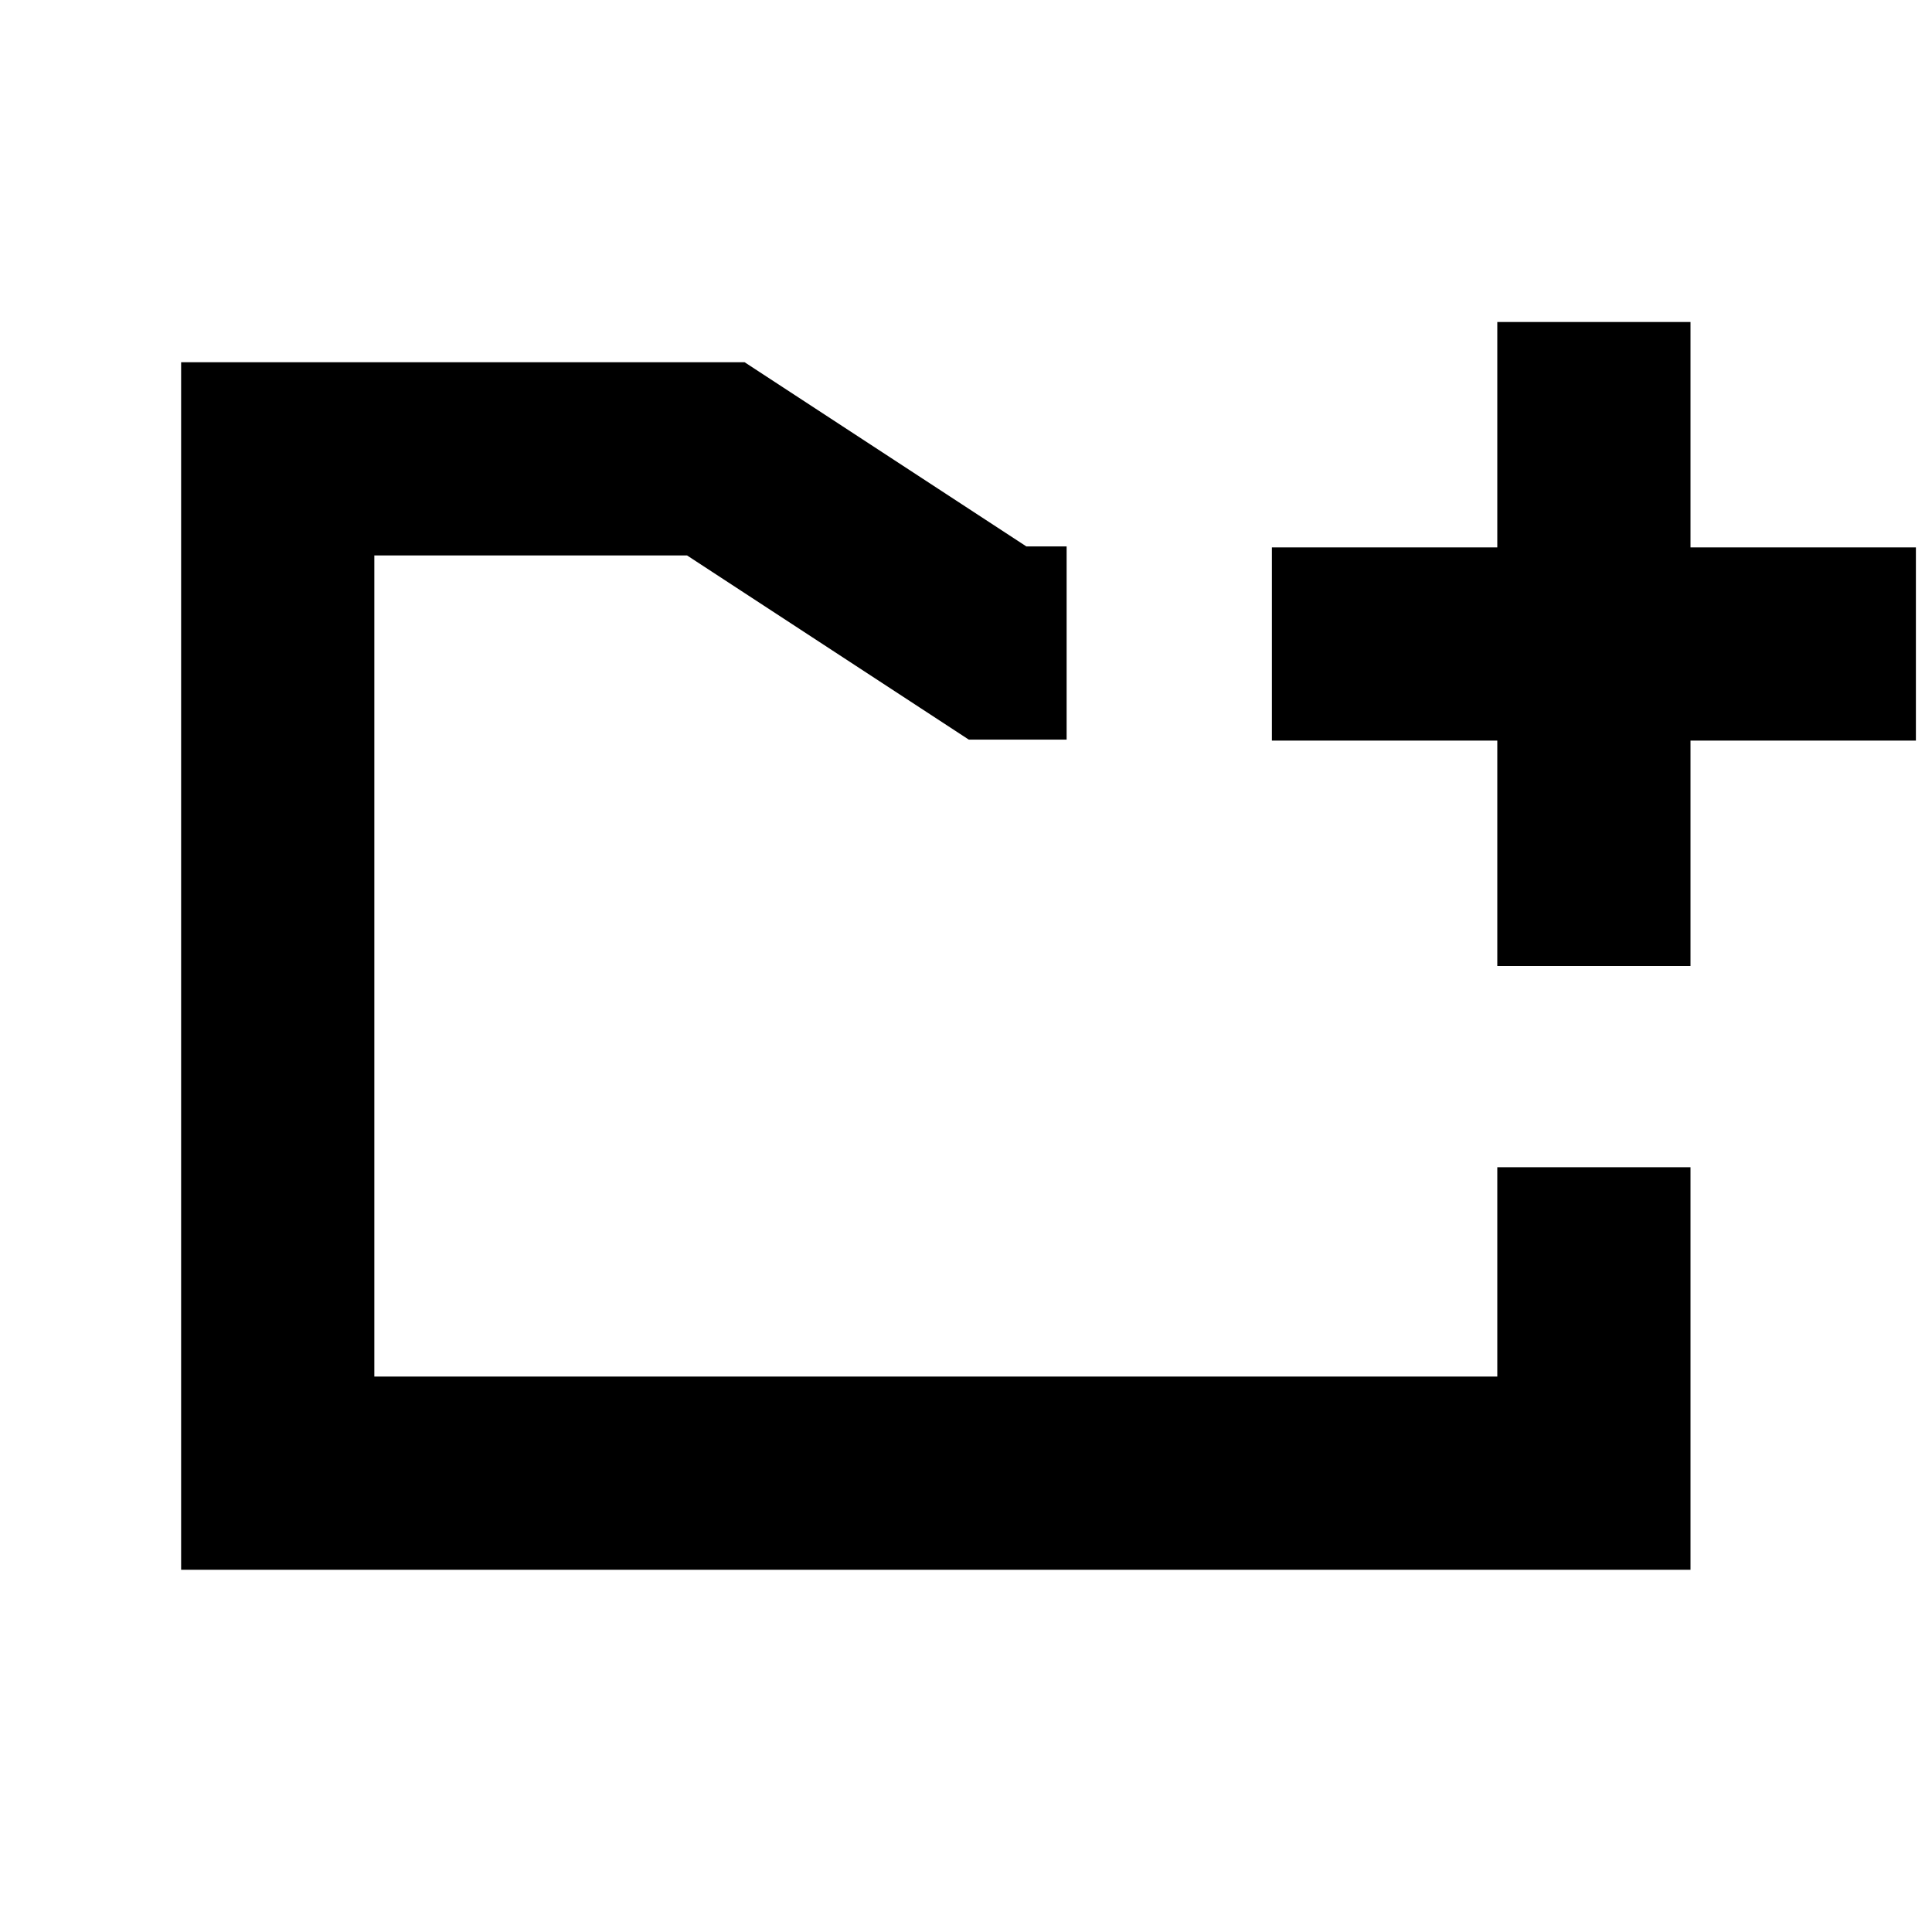 <svg width='24' height='24' viewBox='0 0 24 24' xmlns='http://www.w3.org/2000/svg' fill='#000'><path fill-rule='evenodd' clip-rule='evenodd' d='M13.25 6.788h-.5L9.25 4.5h-7v15H21v-5h-2.4v2.6H4.65V6.9h3.885l2.902 1.897.598.391H13.25v-2.4zm5.35.012V4H21v2.8h2.8v2.4H21V12h-2.4V9.2h-2.8V6.8h2.8z'/></svg>